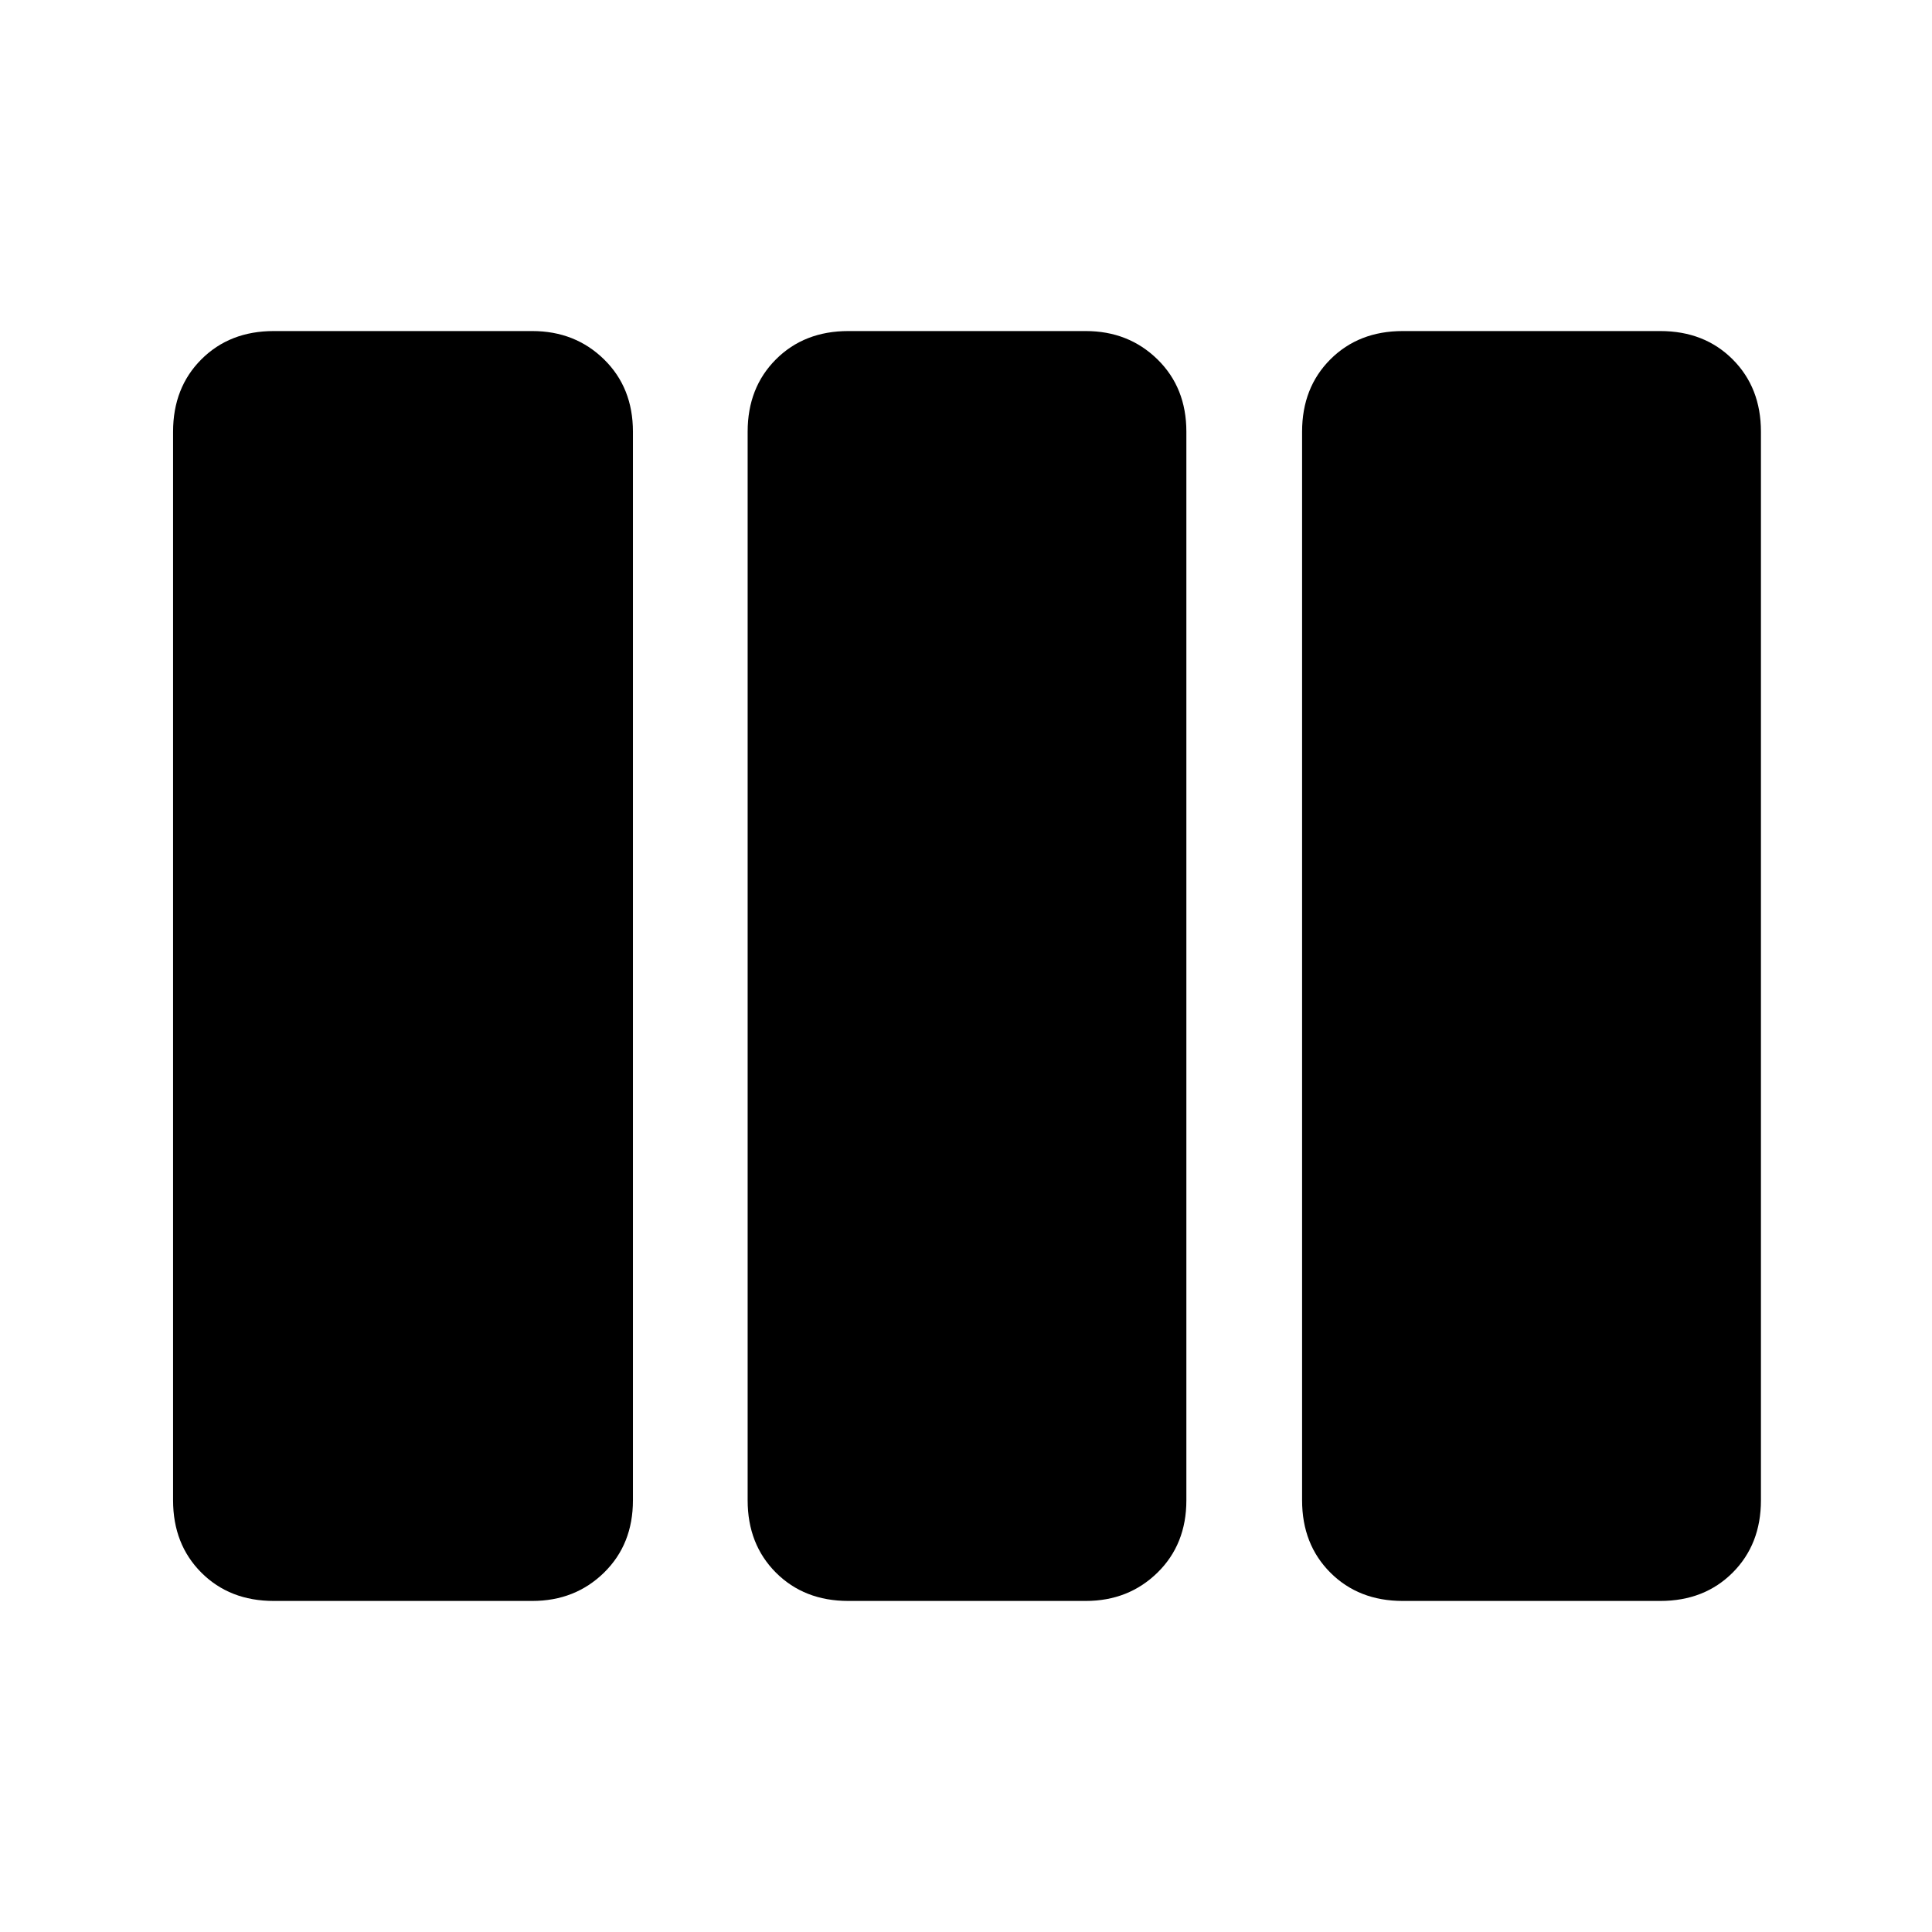 <svg xmlns="http://www.w3.org/2000/svg" height="48" viewBox="0 -960 960 960" width="48"><path d="M136-164.5q-21.87 0-35.94-14.06Q86-192.63 86-214.5v-531q0-21.88 14.06-35.94Q114.13-795.5 136-795.5h128.5q21.25 0 35.63 14.06 14.37 14.06 14.37 35.94v531q0 21.87-14.37 35.94-14.38 14.06-35.63 14.06H136Zm285.5 0q-21.87 0-35.94-14.06-14.06-14.07-14.06-35.94v-531q0-21.88 14.06-35.94 14.07-14.06 35.94-14.06h118q21.25 0 35.63 14.06 14.37 14.06 14.37 35.94v531q0 21.87-14.37 35.94-14.38 14.06-35.63 14.06h-118Zm275.5 0q-21.87 0-35.94-14.06Q647-192.63 647-214.5v-531q0-21.88 14.06-35.94Q675.13-795.5 697-795.5h128q21.88 0 35.94 14.06Q875-767.38 875-745.5v531q0 21.87-14.06 35.94Q846.88-164.5 825-164.5H697Z"/></svg>